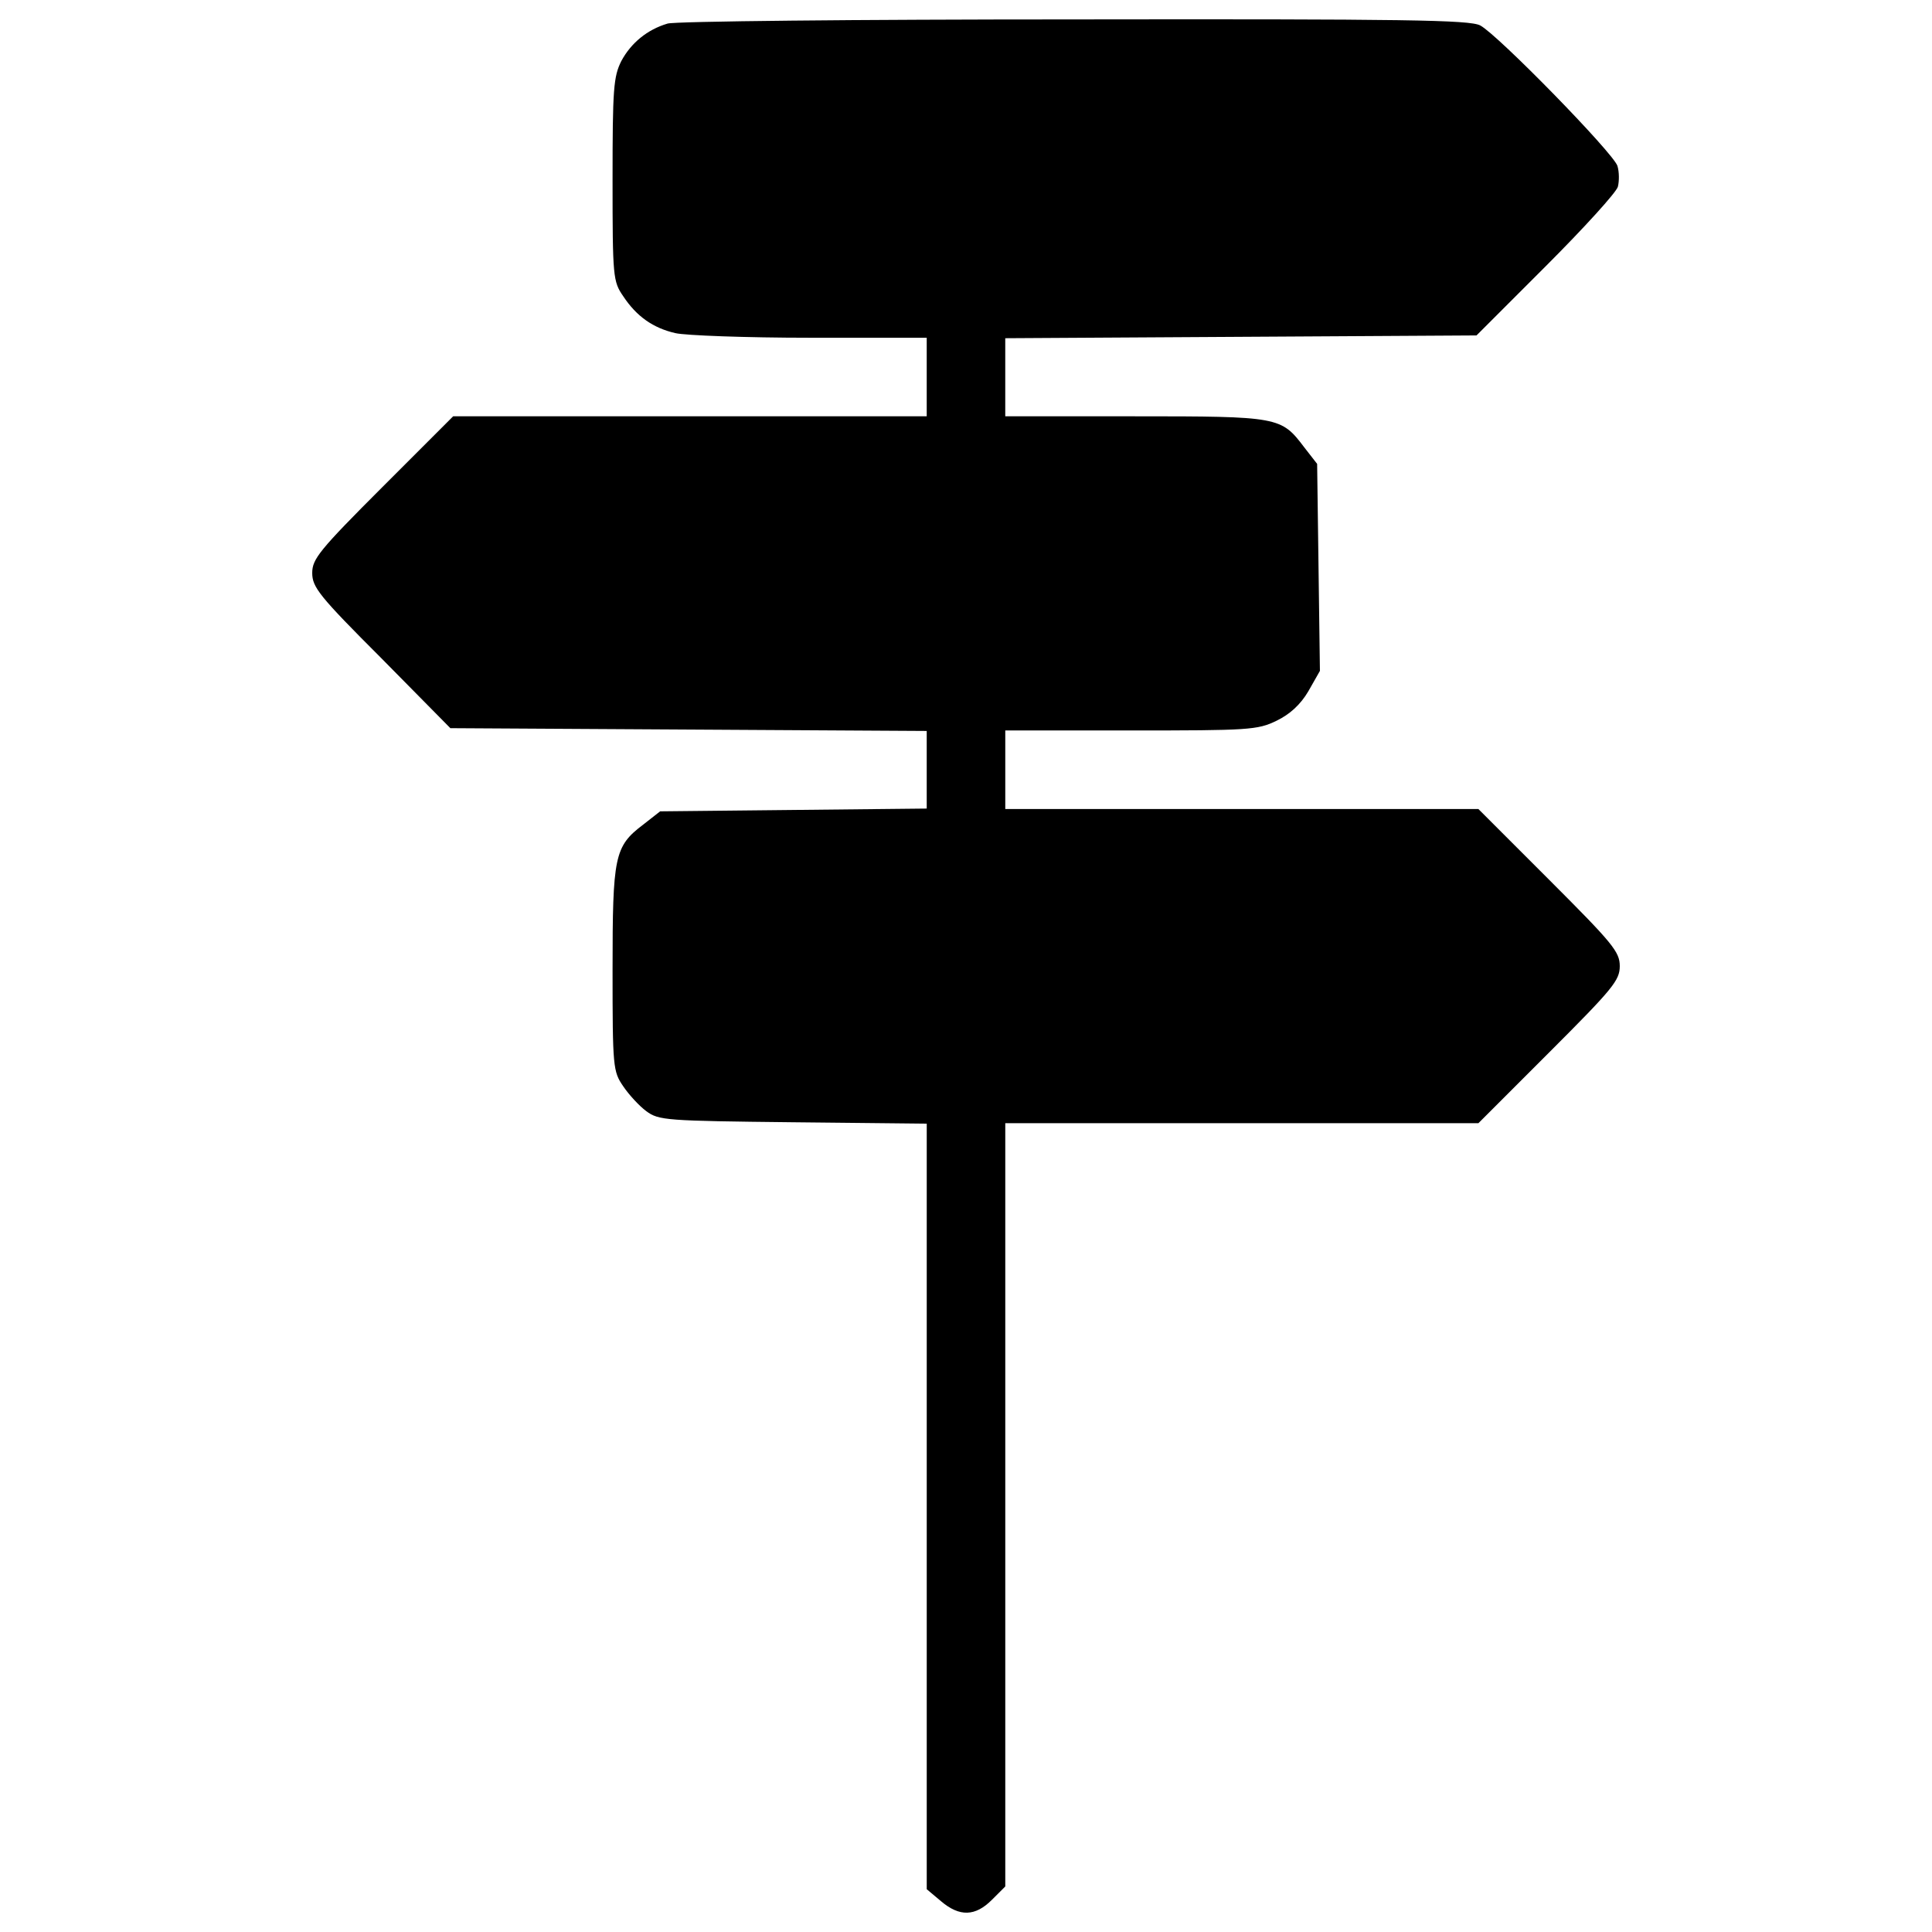 <?xml version="1.0" encoding="utf-8"?>
<!-- Svg Vector Icons : http://www.onlinewebfonts.com/icon -->
<!DOCTYPE svg PUBLIC "-//W3C//DTD SVG 1.1//EN" "http://www.w3.org/Graphics/SVG/1.1/DTD/svg11.dtd">
<svg version="1.1" xmlns="http://www.w3.org/2000/svg" xmlns:xlink="http://www.w3.org/1999/xlink" x="0px" y="0px" viewBox="0 0 1000 1000" enable-background="new 0 0 1000 1000" xml:space="preserve">
<g><g transform="translate(0,511) scale(0.1,-0.1)"><path d="M3455.1,4987.9c-105.2-31.1-188.9-100.4-239.1-193.7c-40.6-81.3-45.4-143.5-45.4-614.6c0-504.6,2.4-526.1,55-602.6c69.4-105.2,155.4-165,270.2-191.3c50.2-12,365.9-23.9,698.3-23.9h602.6v-203.3v-203.3H3569.9H2345.5l-365.9-365.9c-327.6-327.6-363.5-373.1-363.5-444.8c0-74.1,35.9-119.6,358.7-442.4l356.3-361.1l1234-7.2l1231.6-7.2v-200.9V924.9l-688.7-7.2l-691.1-7.2l-88.5-69.3c-148.3-112.4-157.8-162.6-157.8-750.9c0-504.6,2.4-526.1,55-602.6c28.7-43.1,83.7-102.8,119.6-129.1c64.6-47.8,100.4-50.2,760.5-57.4l691.1-7.2v-1982.5v-1980.1l74.1-62.2c95.7-81.3,177-78.9,263,7.2l69.4,69.3v1975.3v1975.3h1224.4h1224.4L8018-337.8c330,330,365.9,373.1,365.9,447.2c0,74.1-35.9,117.2-365.9,447.2l-365.9,365.9H6427.7H5203.3v203.3v203.3h650.5c609.8,0,655.2,2.4,753.3,50.2c69.3,33.5,124.4,83.7,165,153l59.8,105.2l-7.2,535.7l-7.2,535.7l-67,86.1c-119.6,157.8-129.2,160.2-877.7,160.2h-669.6v203.3v200.9l1219.6,7.2l1219.6,7.2l358.7,358.7c198.5,198.5,365.9,382.6,373.1,411.3c7.2,28.7,7.2,76.5-2.4,107.6c-21.5,67-619.4,679.2-710.3,727c-55,28.7-387.4,33.5-2104.5,31.1C4435.6,5009.5,3488.6,4999.9,3455.1,4987.9z"/></g></g>
</svg>
